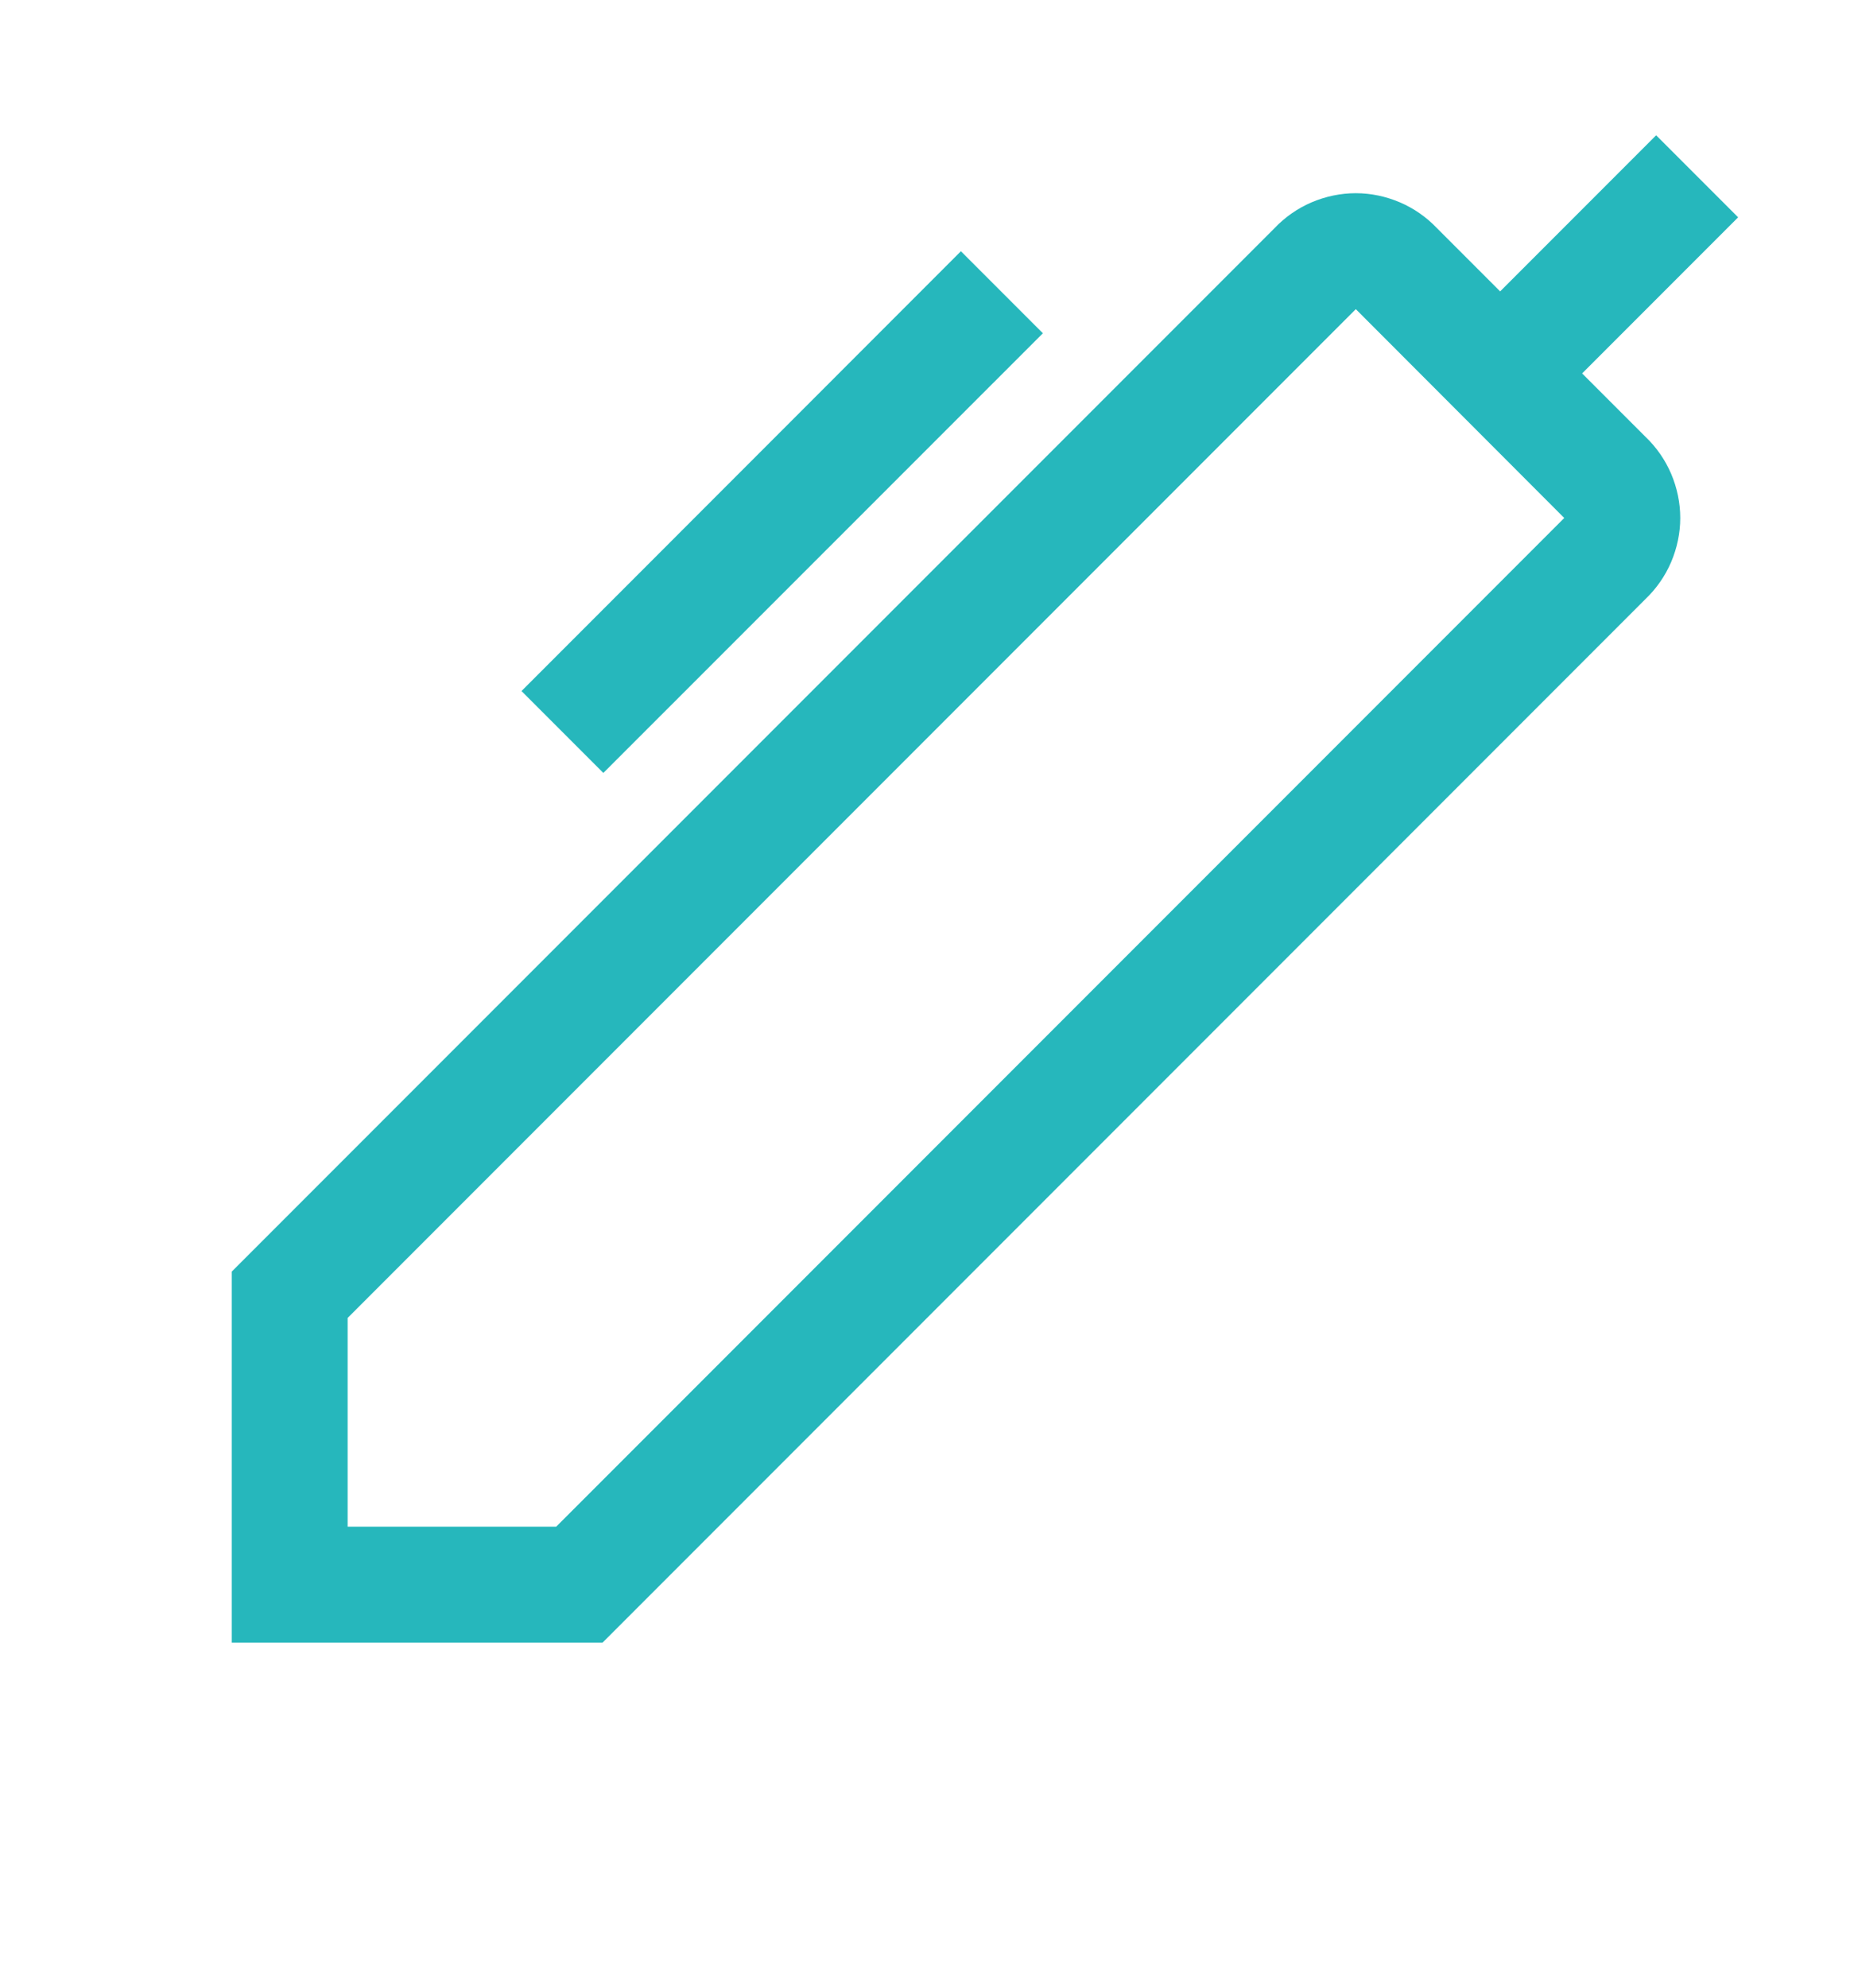 <svg width="14" height="15" viewBox="0 0 14 15" fill="none" xmlns="http://www.w3.org/2000/svg">
<path d="M11.947 2.818L13.125 1.64L12.506 1.021L11.328 2.199L10.85 1.721C10.771 1.638 10.676 1.572 10.571 1.527C10.465 1.482 10.352 1.458 10.238 1.458C10.123 1.458 10.01 1.482 9.904 1.527C9.799 1.572 9.704 1.638 9.625 1.721L1.75 9.596V12.396H4.55L12.425 4.521C12.508 4.442 12.574 4.347 12.619 4.242C12.664 4.136 12.688 4.023 12.688 3.909C12.688 3.794 12.664 3.681 12.619 3.575C12.574 3.47 12.508 3.375 12.425 3.296L11.947 2.818ZM4.2 11.521H2.625V9.946L10.238 2.333L11.812 3.909L4.2 11.521Z" fill="#26B7BC"/>
<path d="M3.938 5.215L7.256 1.896L7.875 2.515L4.556 5.833L3.938 5.215Z" fill="#26B7BC"/>
</svg>
